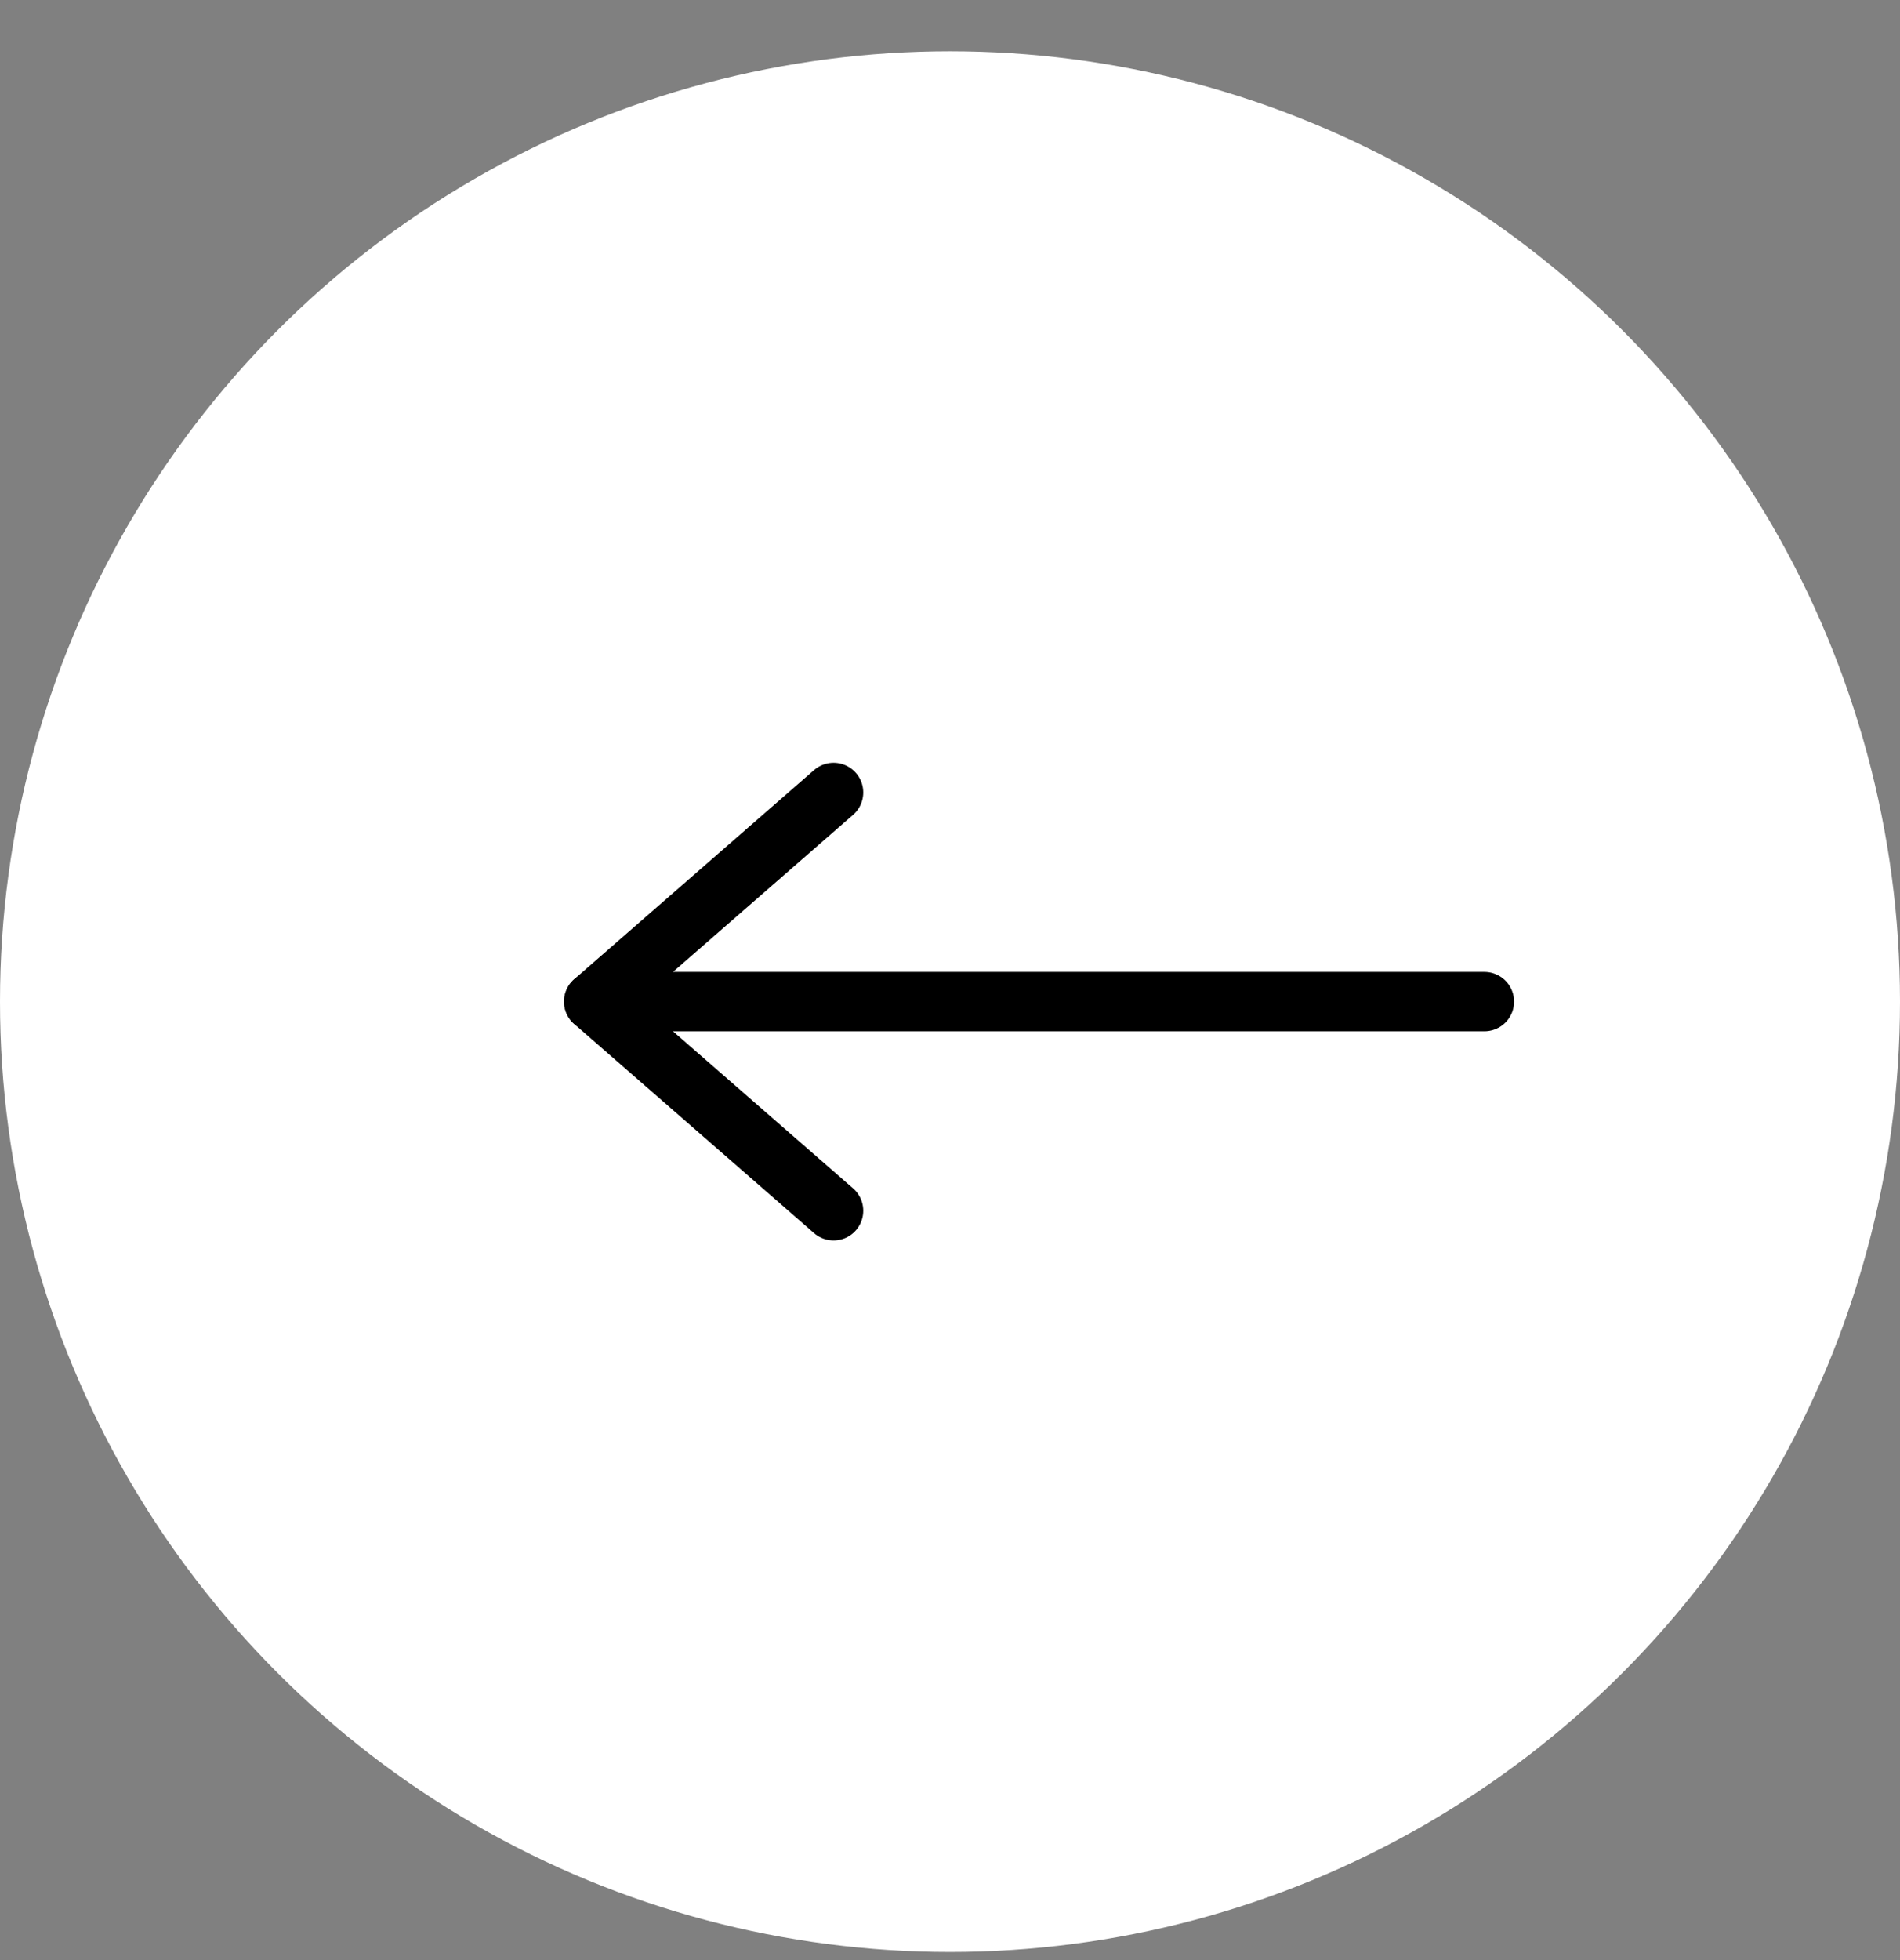 <svg xmlns="http://www.w3.org/2000/svg" width="32" height="33" viewBox="0 0 32 33" fill="none">
<rect x="0" y="0" width="32" height="33" fill="#808080" stroke="none"/>
<circle cx="16" cy="16.863" r="16" fill="white"/>
<path d="M25 16.863L10 16.863" stroke="black" stroke-linecap="round" stroke-linejoin="round"/>
<path d="M14.039 13.342L10 16.863L14.039 20.384" stroke="black" stroke-linecap="round" stroke-linejoin="round"/>
</svg>